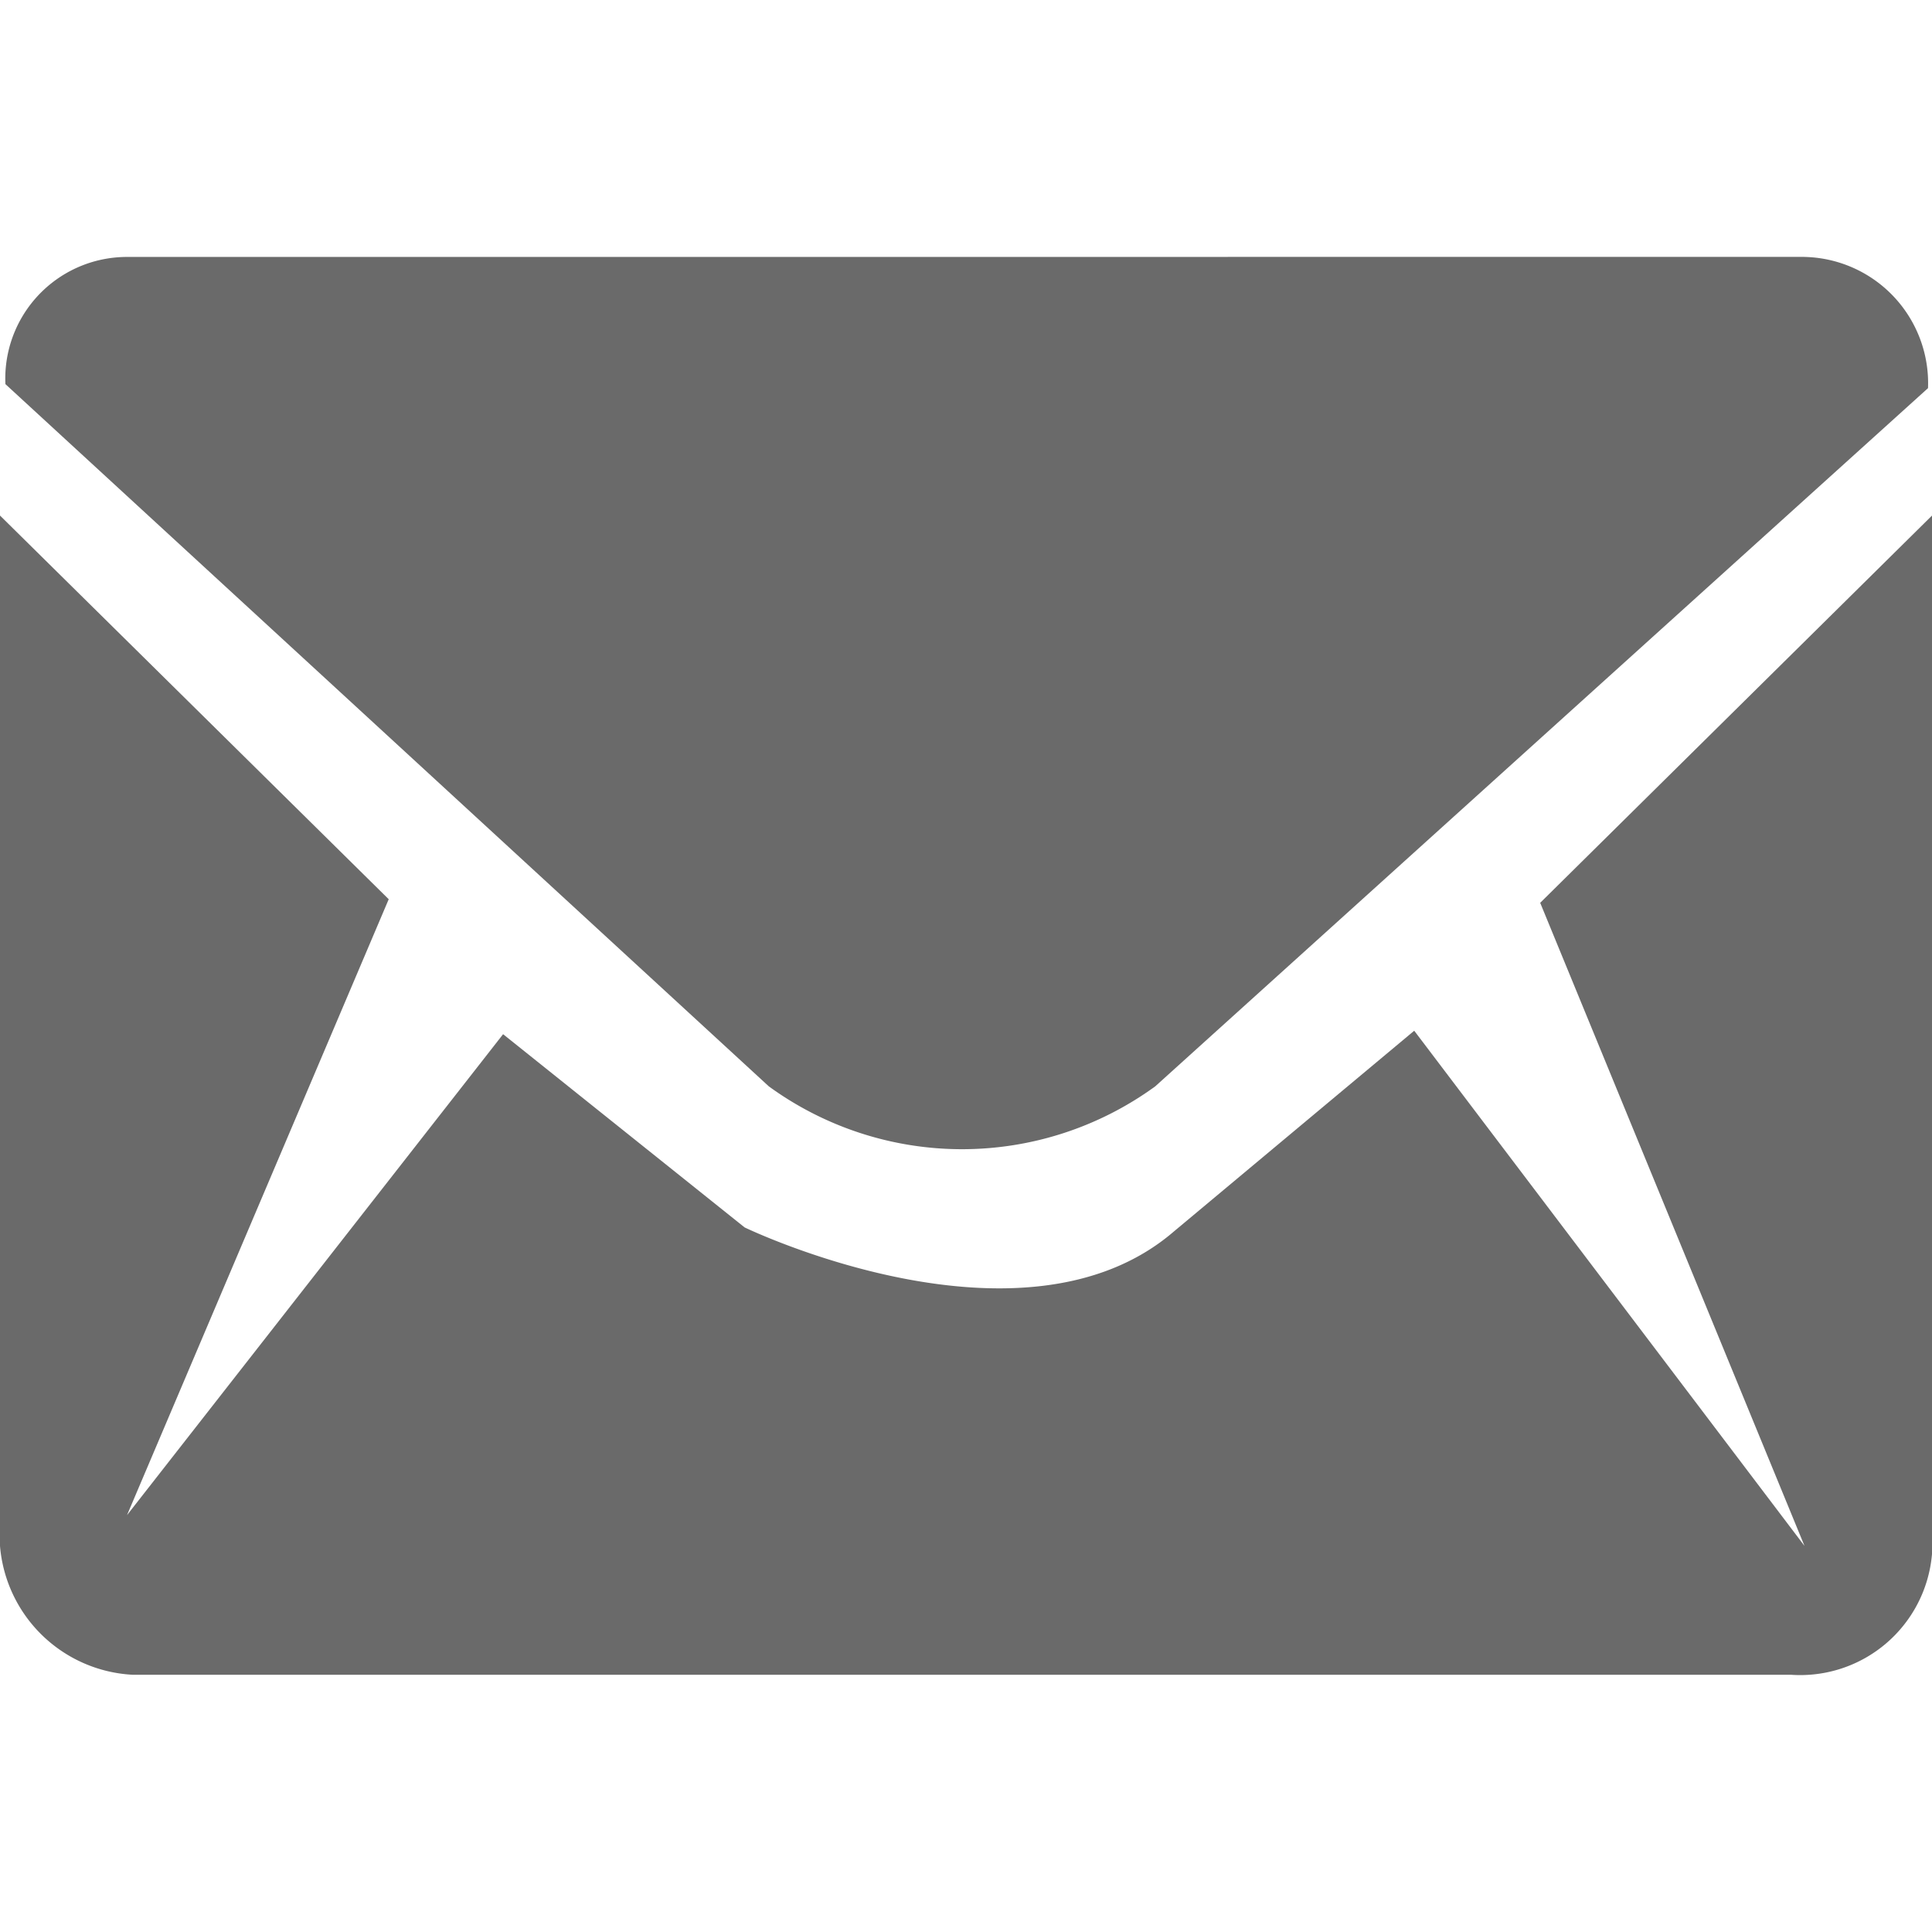 <svg xmlns="http://www.w3.org/2000/svg" viewBox="0 0 50 50"><defs><style>.cls-1{fill:#6a6a6a}</style></defs><title>mail</title><path class="cls-1" d="M3.333 6.65A3.15 3.15 0 0 0 .137 9.751q-.001.096.003.19l19.757 18.174a8.5 8.5 0 0 0 10 0l20-18.07a3.27 3.27 0 0 0-3.141-3.394 3.286 3.286 0 0 0-.09-.003zM0 13.342l10.06 9.93-6.773 15.94 9.733-12.447 6.25 5s7.197 3.48 11.113.103l6.217-5.193 10.1 13.333-6.84-16.643L50 13.343v26.876a3.423 3.423 0 0 1-3.647 3.124H3.437A3.637 3.637 0 0 1 0 40.009z"/></svg>
